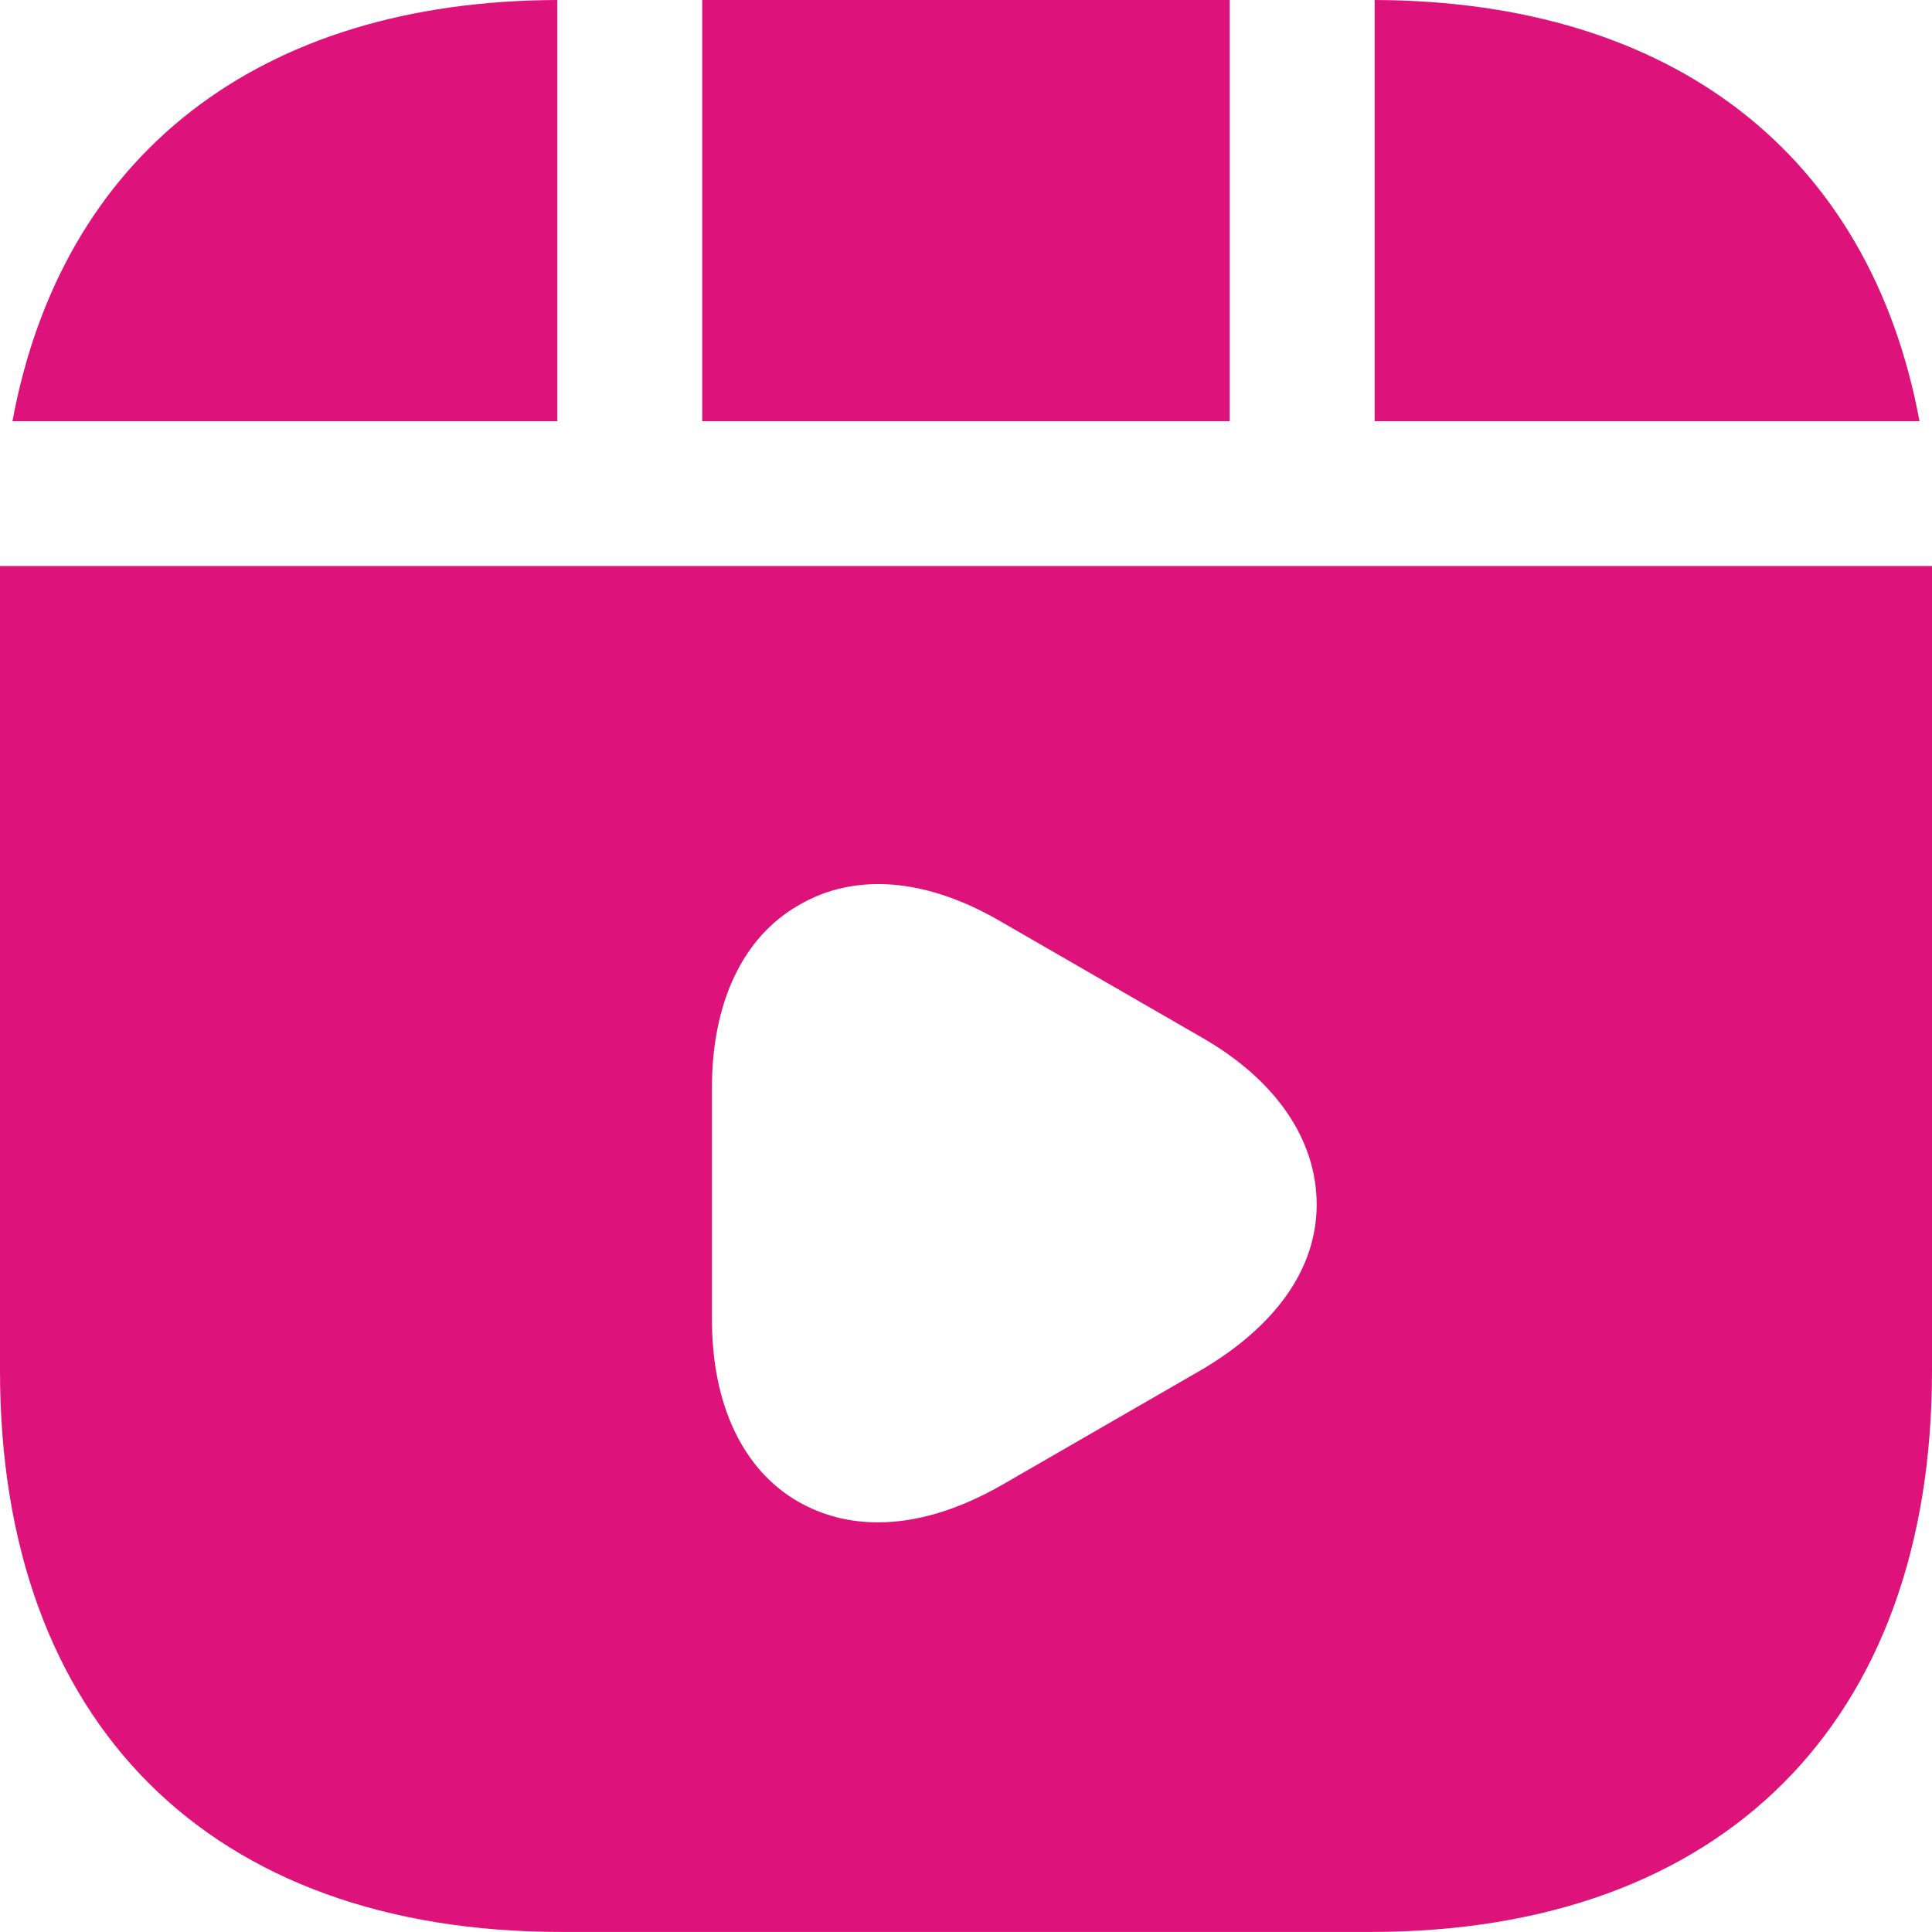 <svg xmlns="http://www.w3.org/2000/svg" width="125" height="125" viewBox="0 0 125 125" fill="none">
  <path d="M79.559 0H45.435V27.25H79.559V0Z" fill="#DD127B"/>
  <path d="M88.941 0V27.25H124.191C121.003 10.062 108.316 0.062 88.941 0Z" fill="#DD127B"/>
  <path d="M0 36.621V88.684C0 111.434 13.562 124.996 36.312 124.996H88.688C111.438 124.996 125 111.434 125 88.684V36.621H0ZM77.75 88.621L64.75 96.121C62 97.684 59.312 98.496 56.812 98.496C54.938 98.496 53.25 98.059 51.688 97.184C48.062 95.121 46.062 90.871 46.062 85.371V70.371C46.062 64.871 48.062 60.621 51.688 58.559C55.312 56.434 59.938 56.809 64.75 59.621L77.75 67.121C82.562 69.871 85.188 73.746 85.188 77.934C85.188 82.121 82.5 85.809 77.75 88.621Z" fill="#DD127B"/>
  <path d="M36.056 0C16.681 0.062 3.993 10.062 0.806 27.25H36.056V0Z" fill="#DD127B"/>
</svg>